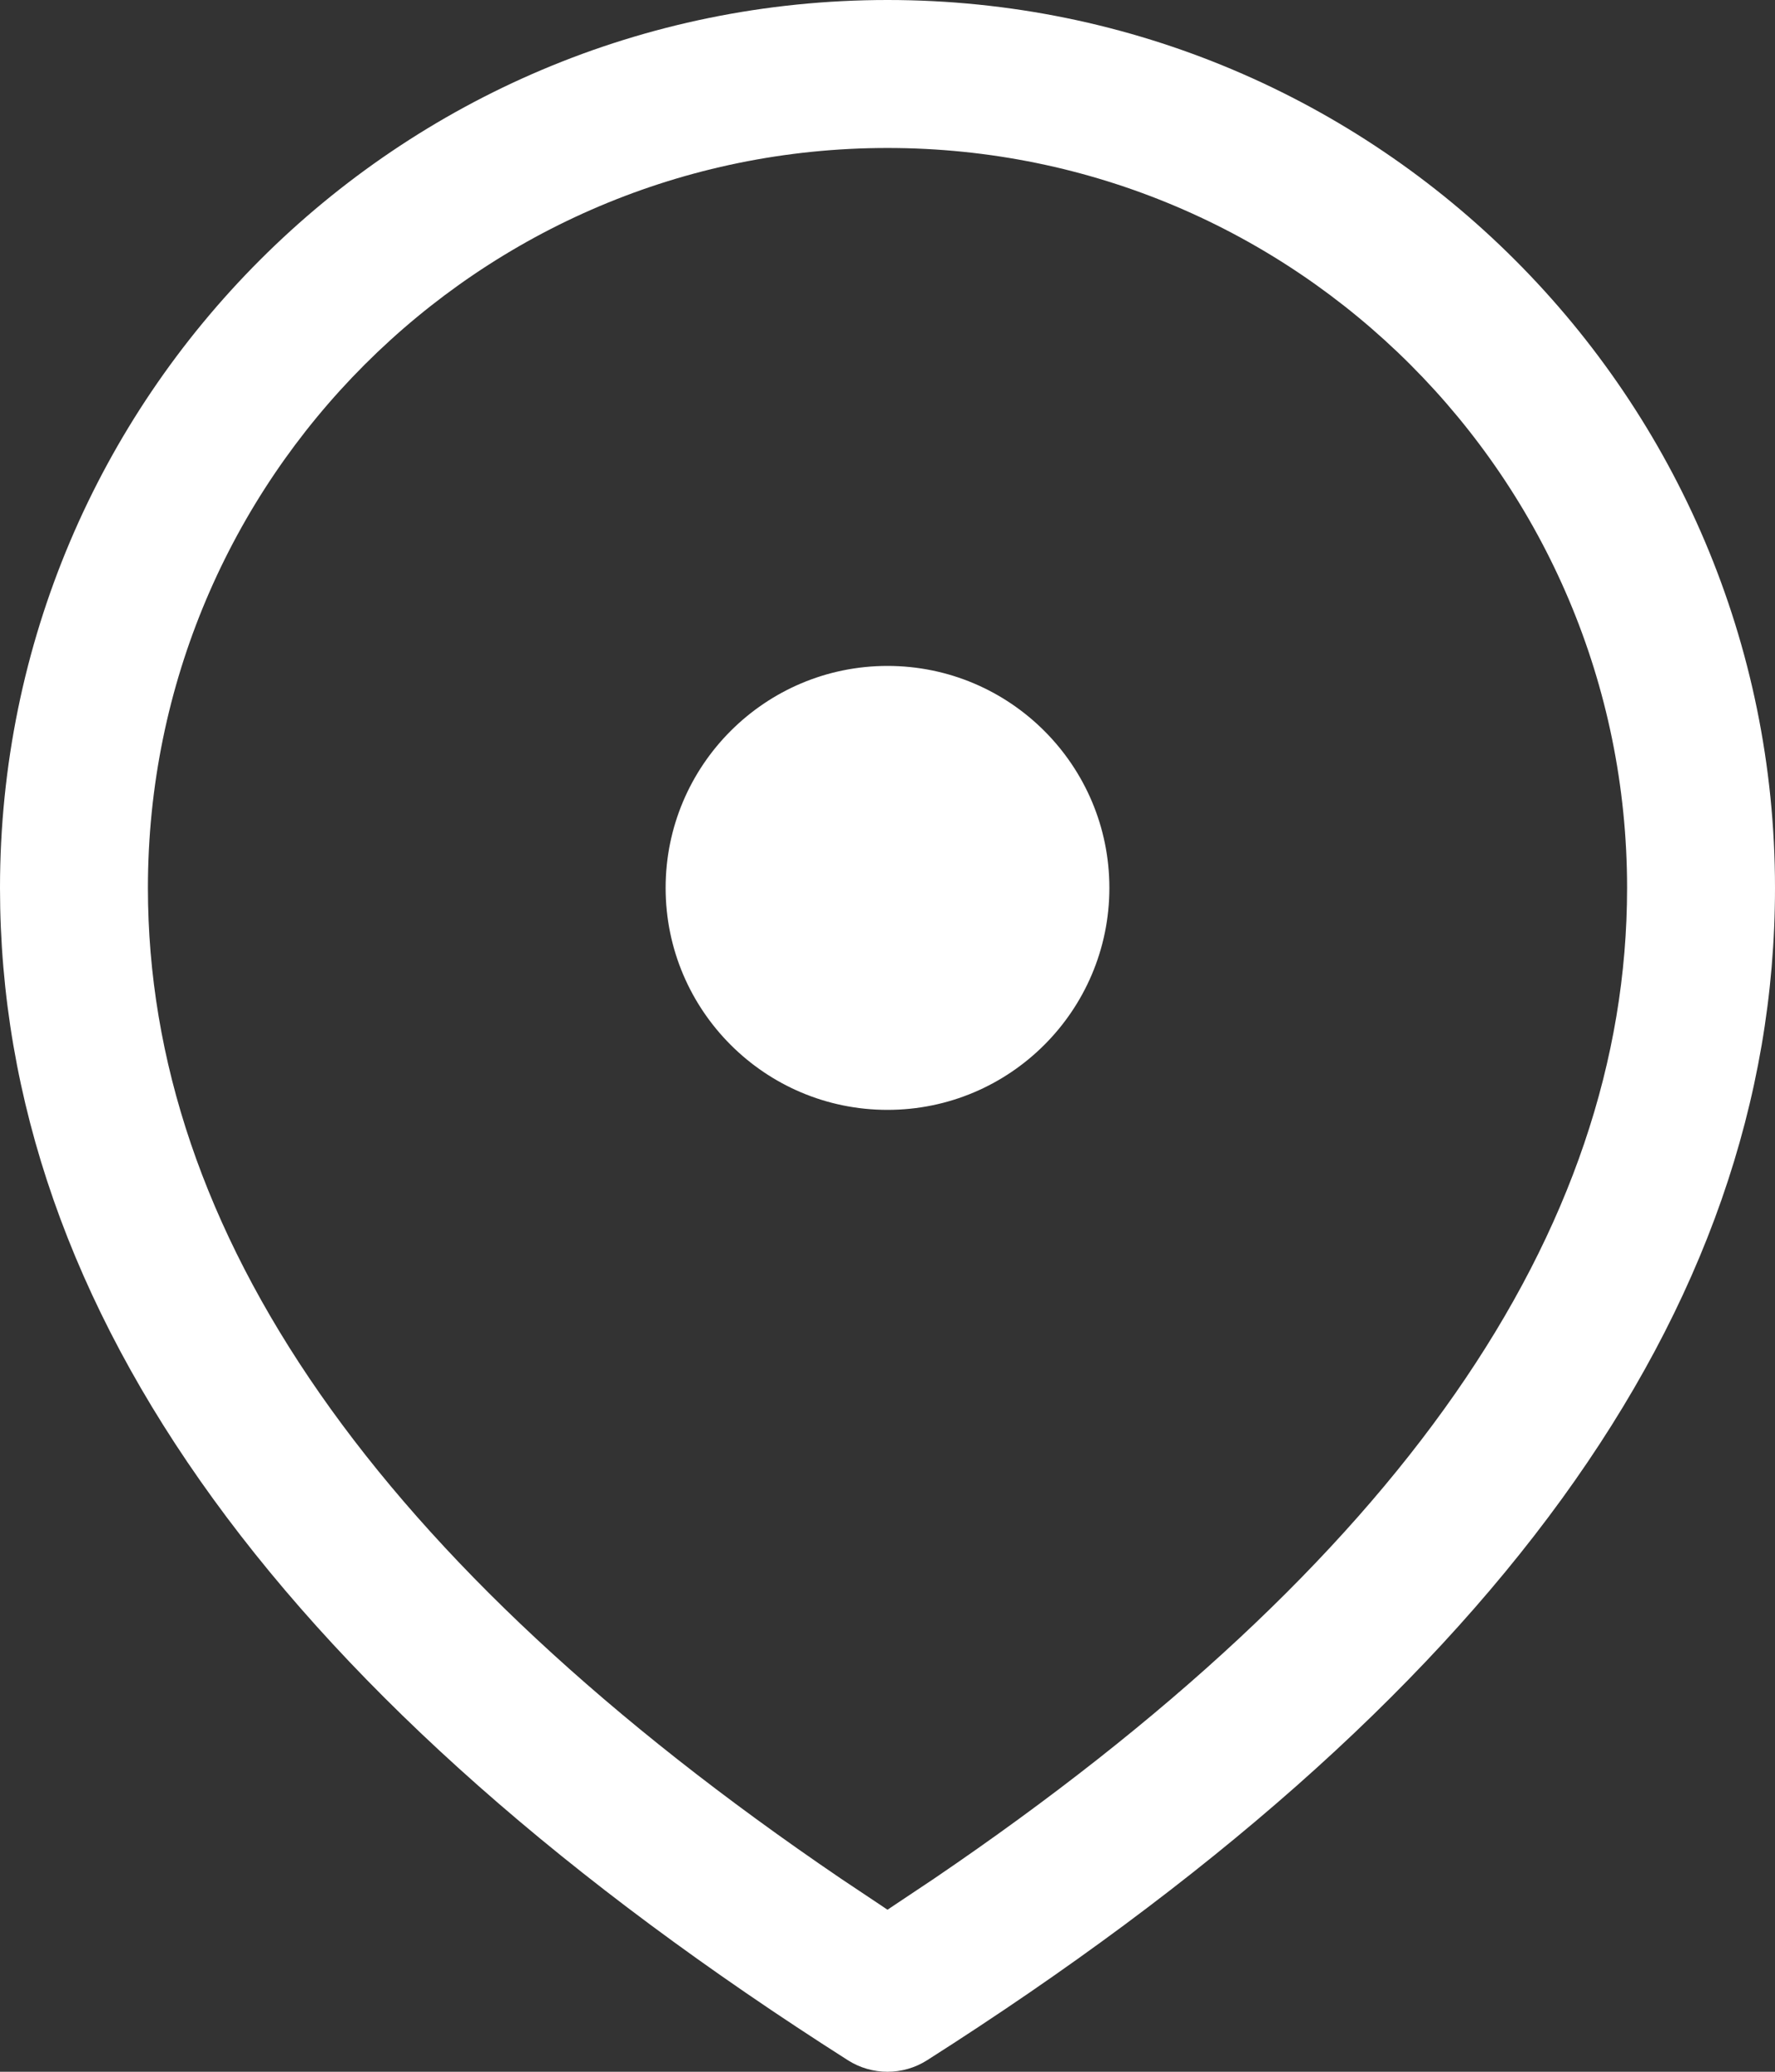 <svg width="12" height="14" viewBox="0 0 12 14" fill="none" xmlns="http://www.w3.org/2000/svg">
<rect x="0" y="0" width="12" height="14" fill="#333333" stroke="none"/>
<path d="M6 0C9.314 0 12 2.686 12 6C12 8.867 10.065 11.506 6.268 13.922C6.105 14.026 5.895 14.026 5.732 13.922C1.935 11.506 0 8.867 0 6C0 2.686 2.686 0 6 0ZM6 1C3.239 1 1 3.239 1 6C1 8.325 2.54 10.558 5.681 12.692L6 12.905L6.319 12.692C9.46 10.558 11 8.325 11 6C11 3.239 8.761 1 6 1ZM6 4.5C6.828 4.5 7.5 5.172 7.5 6C7.5 6.828 6.828 7.5 6 7.5C5.172 7.5 4.5 6.828 4.5 6C4.5 5.172 5.172 4.5 6 4.5Z" fill="white"/>
</svg>
